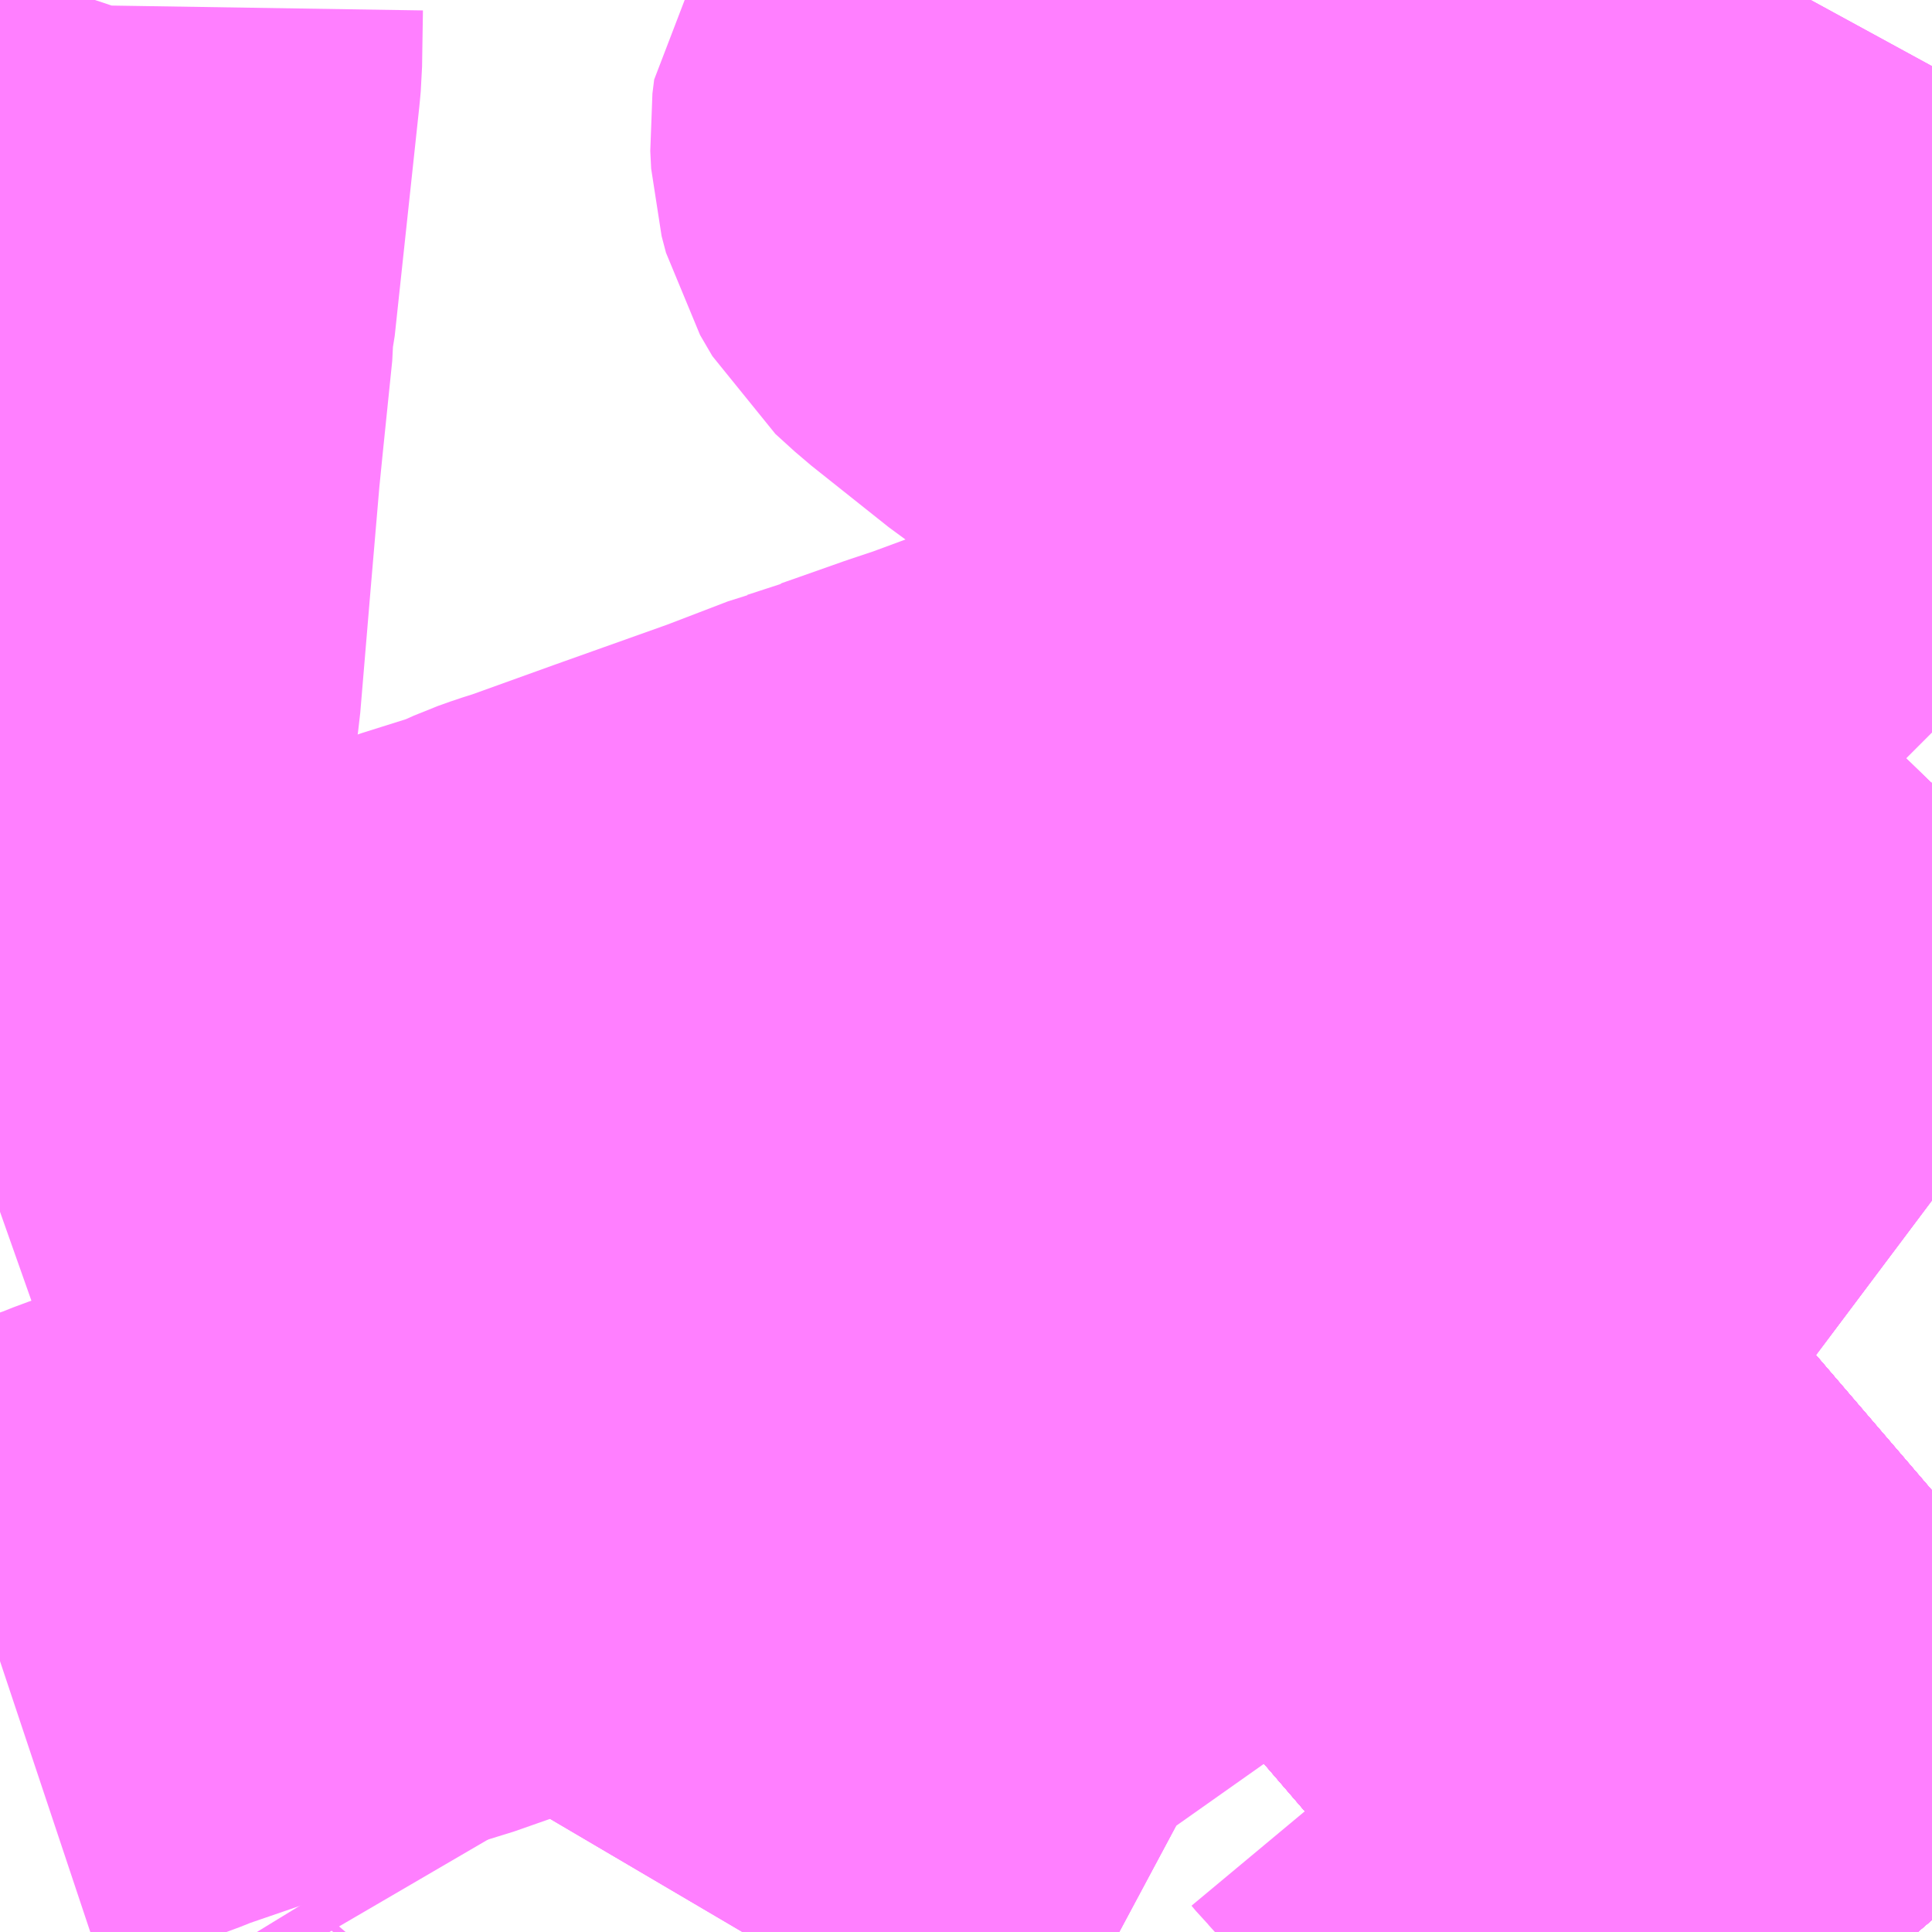 <?xml version="1.0" encoding="UTF-8"?>
<svg  xmlns="http://www.w3.org/2000/svg" xmlns:xlink="http://www.w3.org/1999/xlink" xmlns:go="http://purl.org/svgmap/profile" property="N07_001,N07_002,N07_003,N07_004,N07_005,N07_006,N07_007" viewBox="14145.996 -4306.641 2.197 2.197" go:dataArea="14145.99609375 -4306.640625 2.197265625 2.197265625" >
<globalCoordinateSystem srsName="http://purl.org/crs/84" transform="matrix(100.0,0.0,0.0,-100.0,0.0,0.0)" />
<defs>
 <g id="p0" >
  <circle cx="0.0" cy="0.0" r="3" stroke="green" stroke-width="0.75" vector-effect="non-scaling-stroke" />
 </g>
</defs>
<g fill="none" fill-rule="evenodd" stroke="#FF00FF" stroke-width="0.75" opacity="0.5" vector-effect="non-scaling-stroke" stroke-linejoin="bevel" >
<path content="1,JR北海道バス（株）,22開拓の村,4.5,4.0,4.0," xlink:title="1" d="M14147.599,-4304.443L14147.642,-4304.48L14147.681,-4304.512L14147.745,-4304.566L14147.758,-4304.58L14147.812,-4304.625L14147.878,-4304.681L14147.933,-4304.729L14147.98,-4304.769L14148.007,-4304.79L14148.027,-4304.807L14148.067,-4304.839L14148.112,-4304.878L14148.186,-4304.94L14148.193,-4304.946"/>
<path content="1,JR北海道バス（株）,22開拓の村,4.5,4.0,4.0," xlink:title="1" d="M14148.193,-4305.583L14148.192,-4305.584L14148.193,-4305.587"/>
<path content="1,JR北海道バス（株）,24大麻団地,4.0,0.5,0.5," xlink:title="1" d="M14147.599,-4304.443L14147.642,-4304.48L14147.681,-4304.512L14147.745,-4304.566L14147.758,-4304.58L14147.812,-4304.625L14147.878,-4304.681L14147.933,-4304.729L14147.98,-4304.769L14148.007,-4304.79L14148.027,-4304.807L14148.067,-4304.839L14148.112,-4304.878L14148.186,-4304.94L14148.193,-4304.946"/>
<path content="1,JR北海道バス（株）,26江別,5.5,1.0,1.0," xlink:title="1" d="M14147.599,-4304.443L14147.642,-4304.48L14147.681,-4304.512L14147.745,-4304.566L14147.758,-4304.58L14147.812,-4304.625L14147.878,-4304.681L14147.933,-4304.729L14147.98,-4304.769L14148.007,-4304.79L14148.027,-4304.807L14148.067,-4304.839L14148.112,-4304.878L14148.186,-4304.94L14148.193,-4304.946"/>
<path content="1,JR北海道バス（株）,循環新82文京台,15.0,15.0,15.0," xlink:title="1" d="M14147.599,-4304.443L14147.642,-4304.48L14147.681,-4304.512L14147.745,-4304.566L14147.758,-4304.58L14147.812,-4304.625L14147.878,-4304.681L14147.933,-4304.729L14147.98,-4304.769L14148.007,-4304.79L14148.027,-4304.807L14148.067,-4304.839L14148.112,-4304.878L14148.186,-4304.94L14148.193,-4304.946"/>
<path content="1,JR北海道バス（株）,循環新83文京台,22.0,6.0,6.0," xlink:title="1" d="M14147.599,-4304.443L14147.642,-4304.48L14147.681,-4304.512L14147.745,-4304.566L14147.758,-4304.58L14147.812,-4304.625L14147.878,-4304.681L14147.933,-4304.729L14147.98,-4304.769L14148.007,-4304.79L14148.027,-4304.807L14148.067,-4304.839L14148.112,-4304.878L14148.186,-4304.94L14148.193,-4304.946"/>
<path content="1,JR北海道バス（株）,新13上野幌,23.0,20.5,20.5," xlink:title="1" d="M14147.599,-4304.443L14147.642,-4304.48L14147.681,-4304.512L14147.745,-4304.566L14147.758,-4304.58L14147.812,-4304.625L14147.878,-4304.681L14147.933,-4304.729L14147.98,-4304.769L14148.007,-4304.79L14148.027,-4304.807L14148.067,-4304.839L14148.112,-4304.878L14148.186,-4304.94L14148.193,-4304.946"/>
<path content="1,JR北海道バス（株）,新15もみじ台団地,7.0,49.0,49.0," xlink:title="1" d="M14148.193,-4305.587L14148.192,-4305.584L14148.193,-4305.583M14148.193,-4304.946L14148.186,-4304.94L14148.112,-4304.878L14148.067,-4304.839L14148.027,-4304.807L14148.007,-4304.79L14147.98,-4304.769L14147.933,-4304.729L14147.878,-4304.681L14147.812,-4304.625L14147.758,-4304.58L14147.745,-4304.566L14147.681,-4304.512L14147.642,-4304.48L14147.599,-4304.443"/>
<path content="1,JR北海道バス（株）,新22開拓の村,6.0,5.5,5.5," xlink:title="1" d="M14147.599,-4304.443L14147.642,-4304.48L14147.681,-4304.512L14147.745,-4304.566L14147.758,-4304.58L14147.812,-4304.625L14147.878,-4304.681L14147.933,-4304.729L14147.98,-4304.769L14148.007,-4304.79L14148.027,-4304.807L14148.067,-4304.839L14148.112,-4304.878L14148.186,-4304.94L14148.193,-4304.946"/>
<path content="1,JR北海道バス（株）,新22開拓の村,6.0,5.5,5.5," xlink:title="1" d="M14148.193,-4305.583L14148.192,-4305.584L14148.193,-4305.587"/>
<path content="1,JR北海道バス（株）,新24大麻団地,25.5,20.5,20.5," xlink:title="1" d="M14147.599,-4304.443L14147.642,-4304.48L14147.681,-4304.512L14147.745,-4304.566L14147.758,-4304.58L14147.812,-4304.625L14147.878,-4304.681L14147.933,-4304.729L14147.98,-4304.769L14148.007,-4304.79L14148.027,-4304.807L14148.067,-4304.839L14148.112,-4304.878L14148.186,-4304.94L14148.193,-4304.946"/>
<path content="1,JR北海道バス（株）,新25江別,8.0,5.0,5.0," xlink:title="1" d="M14147.599,-4304.443L14147.642,-4304.48L14147.681,-4304.512L14147.745,-4304.566L14147.758,-4304.58L14147.812,-4304.625L14147.878,-4304.681L14147.933,-4304.729L14147.98,-4304.769L14148.007,-4304.79L14148.027,-4304.807L14148.067,-4304.839L14148.112,-4304.878L14148.186,-4304.94L14148.193,-4304.946"/>
<path content="1,JR北海道バス（株）,新26江別,34.0,37.0,37.0," xlink:title="1" d="M14147.599,-4304.443L14147.642,-4304.48L14147.681,-4304.512L14147.745,-4304.566L14147.758,-4304.58L14147.812,-4304.625L14147.878,-4304.681L14147.933,-4304.729L14147.98,-4304.769L14148.007,-4304.79L14148.027,-4304.807L14148.067,-4304.839L14148.112,-4304.878L14148.186,-4304.94L14148.193,-4304.946"/>
<path content="1,JR北海道バス（株）,新27厚別北,2.0,0.0,0.0," xlink:title="1" d="M14148.193,-4305.276L14148.185,-4305.282L14148.163,-4305.297L14148.136,-4305.315L14148.115,-4305.329L14148.085,-4305.351L14148.074,-4305.36L14148.025,-4305.397L14147.995,-4305.425L14147.965,-4305.452L14147.945,-4305.471L14147.938,-4305.475L14147.871,-4305.54L14147.864,-4305.547L14147.844,-4305.568"/>
<path content="1,JR北海道バス（株）,新27厚別北,2.0,0.0,0.0," xlink:title="1" d="M14147.844,-4305.568L14147.8,-4305.538"/>
<path content="1,JR北海道バス（株）,新27厚別北,2.0,0.0,0.0," xlink:title="1" d="M14147.844,-4305.568L14147.827,-4305.587L14147.755,-4305.66L14147.697,-4305.718L14147.689,-4305.726L14147.679,-4305.735L14147.671,-4305.741L14147.639,-4305.772L14147.594,-4305.811L14147.548,-4305.857L14147.535,-4305.87L14147.543,-4305.876L14147.579,-4305.908L14147.584,-4305.912L14147.617,-4305.941L14147.629,-4305.953L14147.638,-4305.96L14147.663,-4305.987L14147.719,-4306.058L14147.746,-4306.09"/>
<path content="1,JR北海道バス（株）,新27厚別北,2.0,0.0,0.0," xlink:title="1" d="M14148.093,-4305.663L14148.061,-4305.676L14148.056,-4305.681L14147.954,-4305.787L14147.945,-4305.798L14147.938,-4305.812L14147.932,-4305.824L14147.922,-4305.851L14147.92,-4305.858L14147.918,-4305.864L14147.917,-4305.878L14147.912,-4305.925L14147.907,-4305.94L14147.894,-4305.967L14147.886,-4305.981L14147.871,-4305.997L14147.821,-4306.036L14147.761,-4306.084L14147.746,-4306.09"/>
<path content="1,JR北海道バス（株）,新27厚別北,2.0,0.0,0.0," xlink:title="1" d="M14147.746,-4306.09L14147.728,-4306.099L14147.715,-4306.11L14147.705,-4306.118L14147.692,-4306.127L14147.616,-4306.192L14147.58,-4306.219L14147.523,-4306.256L14147.415,-4306.324"/>
<path content="1,JR北海道バス（株）,新27厚別北,2.0,0.0,0.0," xlink:title="1" d="M14147.415,-4306.324L14147.477,-4306.37L14147.49,-4306.386L14147.496,-4306.403L14147.498,-4306.415L14147.498,-4306.441L14147.495,-4306.455L14147.486,-4306.469L14147.434,-4306.509L14147.34,-4306.581L14147.316,-4306.588L14147.294,-4306.592L14147.261,-4306.593L14147.238,-4306.592L14147.217,-4306.586L14147.199,-4306.579L14147.128,-4306.527L14147.112,-4306.504L14147.11,-4306.488L14147.111,-4306.468L14147.116,-4306.449L14147.13,-4306.425L14147.152,-4306.405L14147.24,-4306.335L14147.274,-4306.312L14147.307,-4306.304L14147.342,-4306.304L14147.379,-4306.31L14147.415,-4306.324"/>
<path content="1,JR北海道バス（株）,新28大麻団地,14.0,11.0,11.0," xlink:title="1" d="M14148.193,-4305.276L14148.185,-4305.282L14148.163,-4305.297L14148.136,-4305.315L14148.115,-4305.329L14148.085,-4305.351L14148.074,-4305.36L14148.025,-4305.397L14147.995,-4305.425L14147.965,-4305.452L14147.945,-4305.471L14147.938,-4305.475L14147.871,-4305.54L14147.864,-4305.547L14147.844,-4305.568"/>
<path content="1,JR北海道バス（株）,新28大麻団地,14.0,11.0,11.0," xlink:title="1" d="M14147.844,-4305.568L14147.8,-4305.538"/>
<path content="1,JR北海道バス（株）,新28大麻団地,14.0,11.0,11.0," xlink:title="1" d="M14147.844,-4305.568L14147.827,-4305.587L14147.755,-4305.66L14147.697,-4305.718L14147.689,-4305.726L14147.679,-4305.735L14147.671,-4305.741L14147.639,-4305.772L14147.594,-4305.811L14147.548,-4305.857L14147.535,-4305.87L14147.543,-4305.876L14147.579,-4305.908L14147.584,-4305.912L14147.617,-4305.941L14147.629,-4305.953L14147.638,-4305.96L14147.663,-4305.987L14147.719,-4306.058L14147.746,-4306.09L14147.754,-4306.102L14147.767,-4306.127L14147.782,-4306.15L14147.787,-4306.16L14147.794,-4306.171L14147.823,-4306.224L14147.827,-4306.239L14147.843,-4306.263L14147.865,-4306.301L14147.887,-4306.341L14147.9,-4306.366L14147.906,-4306.377L14147.936,-4306.43L14147.946,-4306.451L14147.957,-4306.465L14147.961,-4306.474L14147.978,-4306.504L14148.043,-4306.619L14148.055,-4306.641"/>
<path content="1,JR北海道バス（株）,新29野幌運動公園,18.5,11.5,11.5," xlink:title="1" d="M14147.599,-4304.443L14147.642,-4304.48L14147.681,-4304.512L14147.745,-4304.566L14147.758,-4304.58L14147.812,-4304.625L14147.878,-4304.681L14147.933,-4304.729L14147.98,-4304.769L14148.007,-4304.79L14148.027,-4304.807L14148.067,-4304.839L14148.112,-4304.878L14148.186,-4304.94L14148.193,-4304.946"/>
<path content="1,北海道中央バス（株）,5・55　江別・新さっぽろ線,29.1,23.5,23.5," xlink:title="1" d="M14146.842,-4304.443L14146.872,-4304.494L14146.882,-4304.513L14146.905,-4304.559L14146.916,-4304.58L14146.928,-4304.602L14147.012,-4304.759L14147.154,-4305.017L14147.168,-4305.044L14147.17,-4305.048L14147.172,-4305.051L14147.199,-4305.123L14147.199,-4305.175L14147.255,-4305.196L14147.323,-4305.219L14147.344,-4305.226L14147.392,-4305.249L14147.425,-4305.269L14147.476,-4305.306L14147.514,-4305.331L14147.525,-4305.339L14147.54,-4305.349L14147.61,-4305.399L14147.616,-4305.403L14147.622,-4305.407L14147.64,-4305.424L14147.679,-4305.448L14147.713,-4305.472L14147.745,-4305.494L14147.778,-4305.518L14147.783,-4305.52L14147.8,-4305.538L14147.844,-4305.568L14147.827,-4305.587L14147.755,-4305.66L14147.697,-4305.718L14147.689,-4305.726L14147.679,-4305.735L14147.671,-4305.741L14147.639,-4305.772L14147.594,-4305.811L14147.548,-4305.857L14147.535,-4305.87L14147.543,-4305.876L14147.579,-4305.908L14147.584,-4305.912L14147.617,-4305.941L14147.629,-4305.953L14147.638,-4305.96L14147.663,-4305.987L14147.719,-4306.058L14147.746,-4306.09L14147.754,-4306.102L14147.767,-4306.127L14147.782,-4306.15L14147.787,-4306.16L14147.794,-4306.171L14147.823,-4306.224L14147.827,-4306.239L14147.843,-4306.263L14147.865,-4306.301L14147.887,-4306.341L14147.9,-4306.366L14147.906,-4306.377L14147.936,-4306.43L14147.946,-4306.451L14147.957,-4306.465L14147.961,-4306.474L14147.978,-4306.504L14148.043,-4306.619L14148.055,-4306.641"/>
<path content="1,北海道中央バス（株）,5・55　江別・新さっぽろ線,29.1,23.5,23.5," xlink:title="1" d="M14146.966,-4304.473L14146.922,-4304.462L14146.853,-4304.443"/>
<path content="1,北海道中央バス（株）,6　江別・新さっぽろ線,5.5,4.5,4.5," xlink:title="1" d="M14146.842,-4304.443L14146.872,-4304.494L14146.882,-4304.513L14146.905,-4304.559L14146.916,-4304.58L14146.928,-4304.602L14147.012,-4304.759L14147.154,-4305.017L14147.168,-4305.044L14147.17,-4305.048L14147.172,-4305.051L14147.199,-4305.123L14147.199,-4305.175"/>
<path content="1,北海道中央バス（株）,6　江別・新さっぽろ線,5.5,4.5,4.5," xlink:title="1" d="M14146.966,-4304.473L14146.922,-4304.462L14146.853,-4304.443"/>
<path content="1,北海道中央バス（株）,6　江別・新さっぽろ線,5.5,4.5,4.5," xlink:title="1" d="M14147.199,-4305.175L14147.156,-4305.252L14147.029,-4305.367"/>
<path content="1,北海道中央バス（株）,6　江別・新さっぽろ線,5.5,4.5,4.5," xlink:title="1" d="M14147.199,-4305.175L14147.255,-4305.196L14147.323,-4305.219L14147.344,-4305.226L14147.392,-4305.249L14147.425,-4305.269L14147.476,-4305.306L14147.514,-4305.331L14147.525,-4305.339L14147.54,-4305.349L14147.61,-4305.399L14147.616,-4305.403L14147.622,-4305.407L14147.59,-4305.43L14147.557,-4305.458L14147.451,-4305.542L14147.397,-4305.584L14147.297,-4305.663L14147.271,-4305.683L14147.257,-4305.695L14147.245,-4305.708L14147.263,-4305.714L14147.267,-4305.716L14147.281,-4305.723L14147.343,-4305.751L14147.395,-4305.778L14147.464,-4305.82L14147.535,-4305.87L14147.543,-4305.876L14147.579,-4305.908L14147.584,-4305.912L14147.617,-4305.941L14147.629,-4305.953L14147.638,-4305.96L14147.663,-4305.987L14147.719,-4306.058L14147.746,-4306.09L14147.754,-4306.102L14147.767,-4306.127L14147.782,-4306.15L14147.787,-4306.16L14147.794,-4306.171L14147.823,-4306.224L14147.827,-4306.239L14147.843,-4306.263L14147.865,-4306.301L14147.887,-4306.341L14147.9,-4306.366L14147.906,-4306.377L14147.936,-4306.43L14147.946,-4306.451L14147.957,-4306.465L14147.961,-4306.474L14147.978,-4306.504L14148.043,-4306.619L14148.055,-4306.641"/>
<path content="1,北海道中央バス（株）,厚別ふれあい循環パス,25.0,25.0,0.0," xlink:title="1" d="M14146.853,-4304.443L14146.922,-4304.462L14146.966,-4304.473"/>
<path content="1,北海道中央バス（株）,厚別ふれあい循環パス,25.0,25.0,0.0," xlink:title="1" d="M14146.341,-4304.473L14146.347,-4304.48L14146.358,-4304.462L14146.362,-4304.455L14146.369,-4304.443"/>
<path content="1,北海道中央バス（株）,白25　北都線,60.5,44.0,44.0," xlink:title="1" d="M14145.996,-4304.752L14146.005,-4304.755L14146.13,-4304.798L14146.15,-4304.806L14146.284,-4304.852L14146.359,-4304.886L14146.456,-4304.912L14146.613,-4304.967L14146.639,-4304.976L14146.706,-4305.002L14146.724,-4305.007L14146.738,-4305.013L14146.744,-4305.014L14146.791,-4305.031L14146.81,-4305.038L14146.853,-4305.052L14146.883,-4305.072L14146.96,-4305.09L14147.058,-4305.126L14147.07,-4305.13L14147.077,-4305.132L14147.163,-4305.162L14147.199,-4305.175L14147.199,-4305.123L14147.172,-4305.051L14147.17,-4305.048L14147.168,-4305.044L14147.154,-4305.017L14147.012,-4304.759L14146.928,-4304.602L14146.916,-4304.58L14146.905,-4304.559L14146.882,-4304.513L14146.872,-4304.494L14146.842,-4304.443M14146.853,-4304.443L14146.922,-4304.462L14146.966,-4304.473L14146.987,-4304.479L14147.002,-4304.484L14147.044,-4304.495L14147.111,-4304.513L14147.149,-4304.46L14147.161,-4304.443"/>
<path content="1,北海道中央バス（株）,白27　山本線,12.0,10.0,10.0," xlink:title="1" d="M14145.996,-4305.514L14146.005,-4305.578L14146.02,-4305.78L14146.032,-4305.862L14146.044,-4306.005L14146.054,-4306.122L14146.058,-4306.162L14146.069,-4306.269L14146.069,-4306.285L14146.072,-4306.299L14146.1,-4306.56L14146.101,-4306.571L14146.102,-4306.635L14146.104,-4306.641"/>
<path content="1,北海道中央バス（株）,白28　もみじ台団地線,86.5,63.0,63.0," xlink:title="1" d="M14147.888,-4304.443L14147.805,-4304.524L14147.765,-4304.571L14147.758,-4304.58L14147.754,-4304.587L14147.744,-4304.598L14147.648,-4304.704L14147.644,-4304.708L14147.639,-4304.714L14147.616,-4304.705L14147.576,-4304.691L14147.573,-4304.69L14147.555,-4304.683L14147.54,-4304.676"/>
<path content="1,北海道中央バス（株）,白35　小野幌線,19.0,18.0,18.0," xlink:title="1" d="M14148.193,-4305.276L14148.185,-4305.282L14148.163,-4305.297L14148.136,-4305.315L14148.115,-4305.329L14148.085,-4305.351L14148.074,-4305.36L14148.025,-4305.397L14147.995,-4305.425L14147.965,-4305.452L14147.945,-4305.471L14147.938,-4305.475L14147.871,-4305.54L14147.864,-4305.547L14147.844,-4305.568"/>
<path content="1,北海道中央バス（株）,白35　小野幌線,19.0,18.0,18.0," xlink:title="1" d="M14148.193,-4305.583L14148.192,-4305.584L14148.193,-4305.587"/>
<path content="1,北海道中央バス（株）,白35　小野幌線,19.0,18.0,18.0," xlink:title="1" d="M14147.8,-4305.538L14147.844,-4305.568"/>
<path content="1,北海道中央バス（株）,白35　小野幌線,19.0,18.0,18.0," xlink:title="1" d="M14147.844,-4305.568L14147.827,-4305.587L14147.755,-4305.66L14147.697,-4305.718L14147.689,-4305.726L14147.679,-4305.735L14147.671,-4305.741L14147.639,-4305.772L14147.594,-4305.811L14147.548,-4305.857L14147.535,-4305.87L14147.543,-4305.876L14147.579,-4305.908L14147.584,-4305.912L14147.617,-4305.941L14147.629,-4305.953L14147.638,-4305.96L14147.663,-4305.987L14147.719,-4306.058L14147.746,-4306.09"/>
<path content="1,北海道中央バス（株）,白35　小野幌線,19.0,18.0,18.0," xlink:title="1" d="M14147.92,-4305.858L14147.918,-4305.864L14147.917,-4305.878L14147.912,-4305.925L14147.907,-4305.94L14147.894,-4305.967L14147.886,-4305.981L14147.871,-4305.997L14147.821,-4306.036L14147.761,-4306.084L14147.746,-4306.09"/>
<path content="1,北海道中央バス（株）,白35　小野幌線,19.0,18.0,18.0," xlink:title="1" d="M14147.746,-4306.09L14147.728,-4306.099L14147.715,-4306.11L14147.705,-4306.118L14147.692,-4306.127L14147.616,-4306.192L14147.58,-4306.219L14147.523,-4306.256L14147.415,-4306.324L14147.357,-4306.36L14147.32,-4306.384L14147.283,-4306.415L14147.273,-4306.423"/>
<path content="1,北海道中央バス（株）,白35　小野幌線,19.0,18.0,18.0," xlink:title="1" d="M14147.273,-4306.423L14147.26,-4306.409"/>
<path content="1,北海道中央バス（株）,白35　小野幌線,19.0,18.0,18.0," xlink:title="1" d="M14147.273,-4306.423L14147.434,-4306.509"/>
<path content="1,北海道中央バス（株）,白38　厚別通線,46.0,31.5,31.5," xlink:title="1" d="M14148.193,-4305.276L14148.185,-4305.282L14148.163,-4305.297L14148.136,-4305.315L14148.115,-4305.329L14148.085,-4305.351L14148.074,-4305.36L14148.025,-4305.397L14147.995,-4305.425L14147.965,-4305.452L14147.945,-4305.471L14147.938,-4305.475L14147.871,-4305.54L14147.864,-4305.547L14147.844,-4305.568L14147.8,-4305.538L14147.783,-4305.52L14147.778,-4305.518L14147.745,-4305.494L14147.713,-4305.472L14147.679,-4305.448L14147.64,-4305.424L14147.622,-4305.407L14147.59,-4305.43L14147.557,-4305.458L14147.451,-4305.542L14147.397,-4305.584L14147.297,-4305.663L14147.271,-4305.683L14147.257,-4305.695L14147.245,-4305.708"/>
<path content="1,北海道中央バス（株）,白38　厚別通線,46.0,31.5,31.5," xlink:title="1" d="M14147.245,-4305.708L14147.263,-4305.714L14147.267,-4305.716L14147.281,-4305.723"/>
<path content="1,北海道中央バス（株）,白38　厚別通線,46.0,31.5,31.5," xlink:title="1" d="M14147.245,-4305.708L14147.168,-4305.68L14147.159,-4305.677L14147.113,-4305.66L14147.089,-4305.652L14147.08,-4305.649L14147.029,-4305.631L14147.009,-4305.624L14147.008,-4305.623L14146.962,-4305.608L14146.958,-4305.607L14146.885,-4305.579L14146.753,-4305.532L14146.653,-4305.496L14146.634,-4305.49L14146.62,-4305.485L14146.591,-4305.472L14146.521,-4305.45L14146.431,-4305.418L14146.344,-4305.386L14146.269,-4305.359L14146.18,-4305.328L14145.996,-4305.263"/>
<path content="1,夕張鉄道（株）,南部～札幌大通,44.5,38.8,33.0," xlink:title="1" d="M14147.599,-4304.443L14147.642,-4304.48L14147.681,-4304.512L14147.745,-4304.566L14147.758,-4304.58L14147.812,-4304.625L14147.878,-4304.681L14147.933,-4304.729L14147.98,-4304.769L14148.007,-4304.79L14148.027,-4304.807L14148.067,-4304.839L14148.112,-4304.878L14148.186,-4304.94L14148.193,-4304.946"/>
<path content="1,夕張鉄道（株）,新さっぽろ駅前線,3.5,3.3,3.0," xlink:title="1" d="M14147.599,-4304.443L14147.642,-4304.48L14147.681,-4304.512L14147.745,-4304.566L14147.758,-4304.58L14147.812,-4304.625L14147.878,-4304.681L14147.933,-4304.729L14147.98,-4304.769L14148.007,-4304.79L14148.027,-4304.807L14148.067,-4304.839L14148.112,-4304.878L14148.186,-4304.94L14148.193,-4304.946"/>
<path content="1,夕張鉄道（株）,新さっぽろ駅前～文教通西,24.5,22.5,20.5," xlink:title="1" d="M14147.599,-4304.443L14147.642,-4304.48L14147.681,-4304.512L14147.745,-4304.566L14147.758,-4304.58L14147.812,-4304.625L14147.878,-4304.681L14147.933,-4304.729L14147.98,-4304.769L14148.007,-4304.79L14148.027,-4304.807L14148.067,-4304.839L14148.112,-4304.878L14148.186,-4304.94L14148.193,-4304.946"/>
</g>
</svg>
